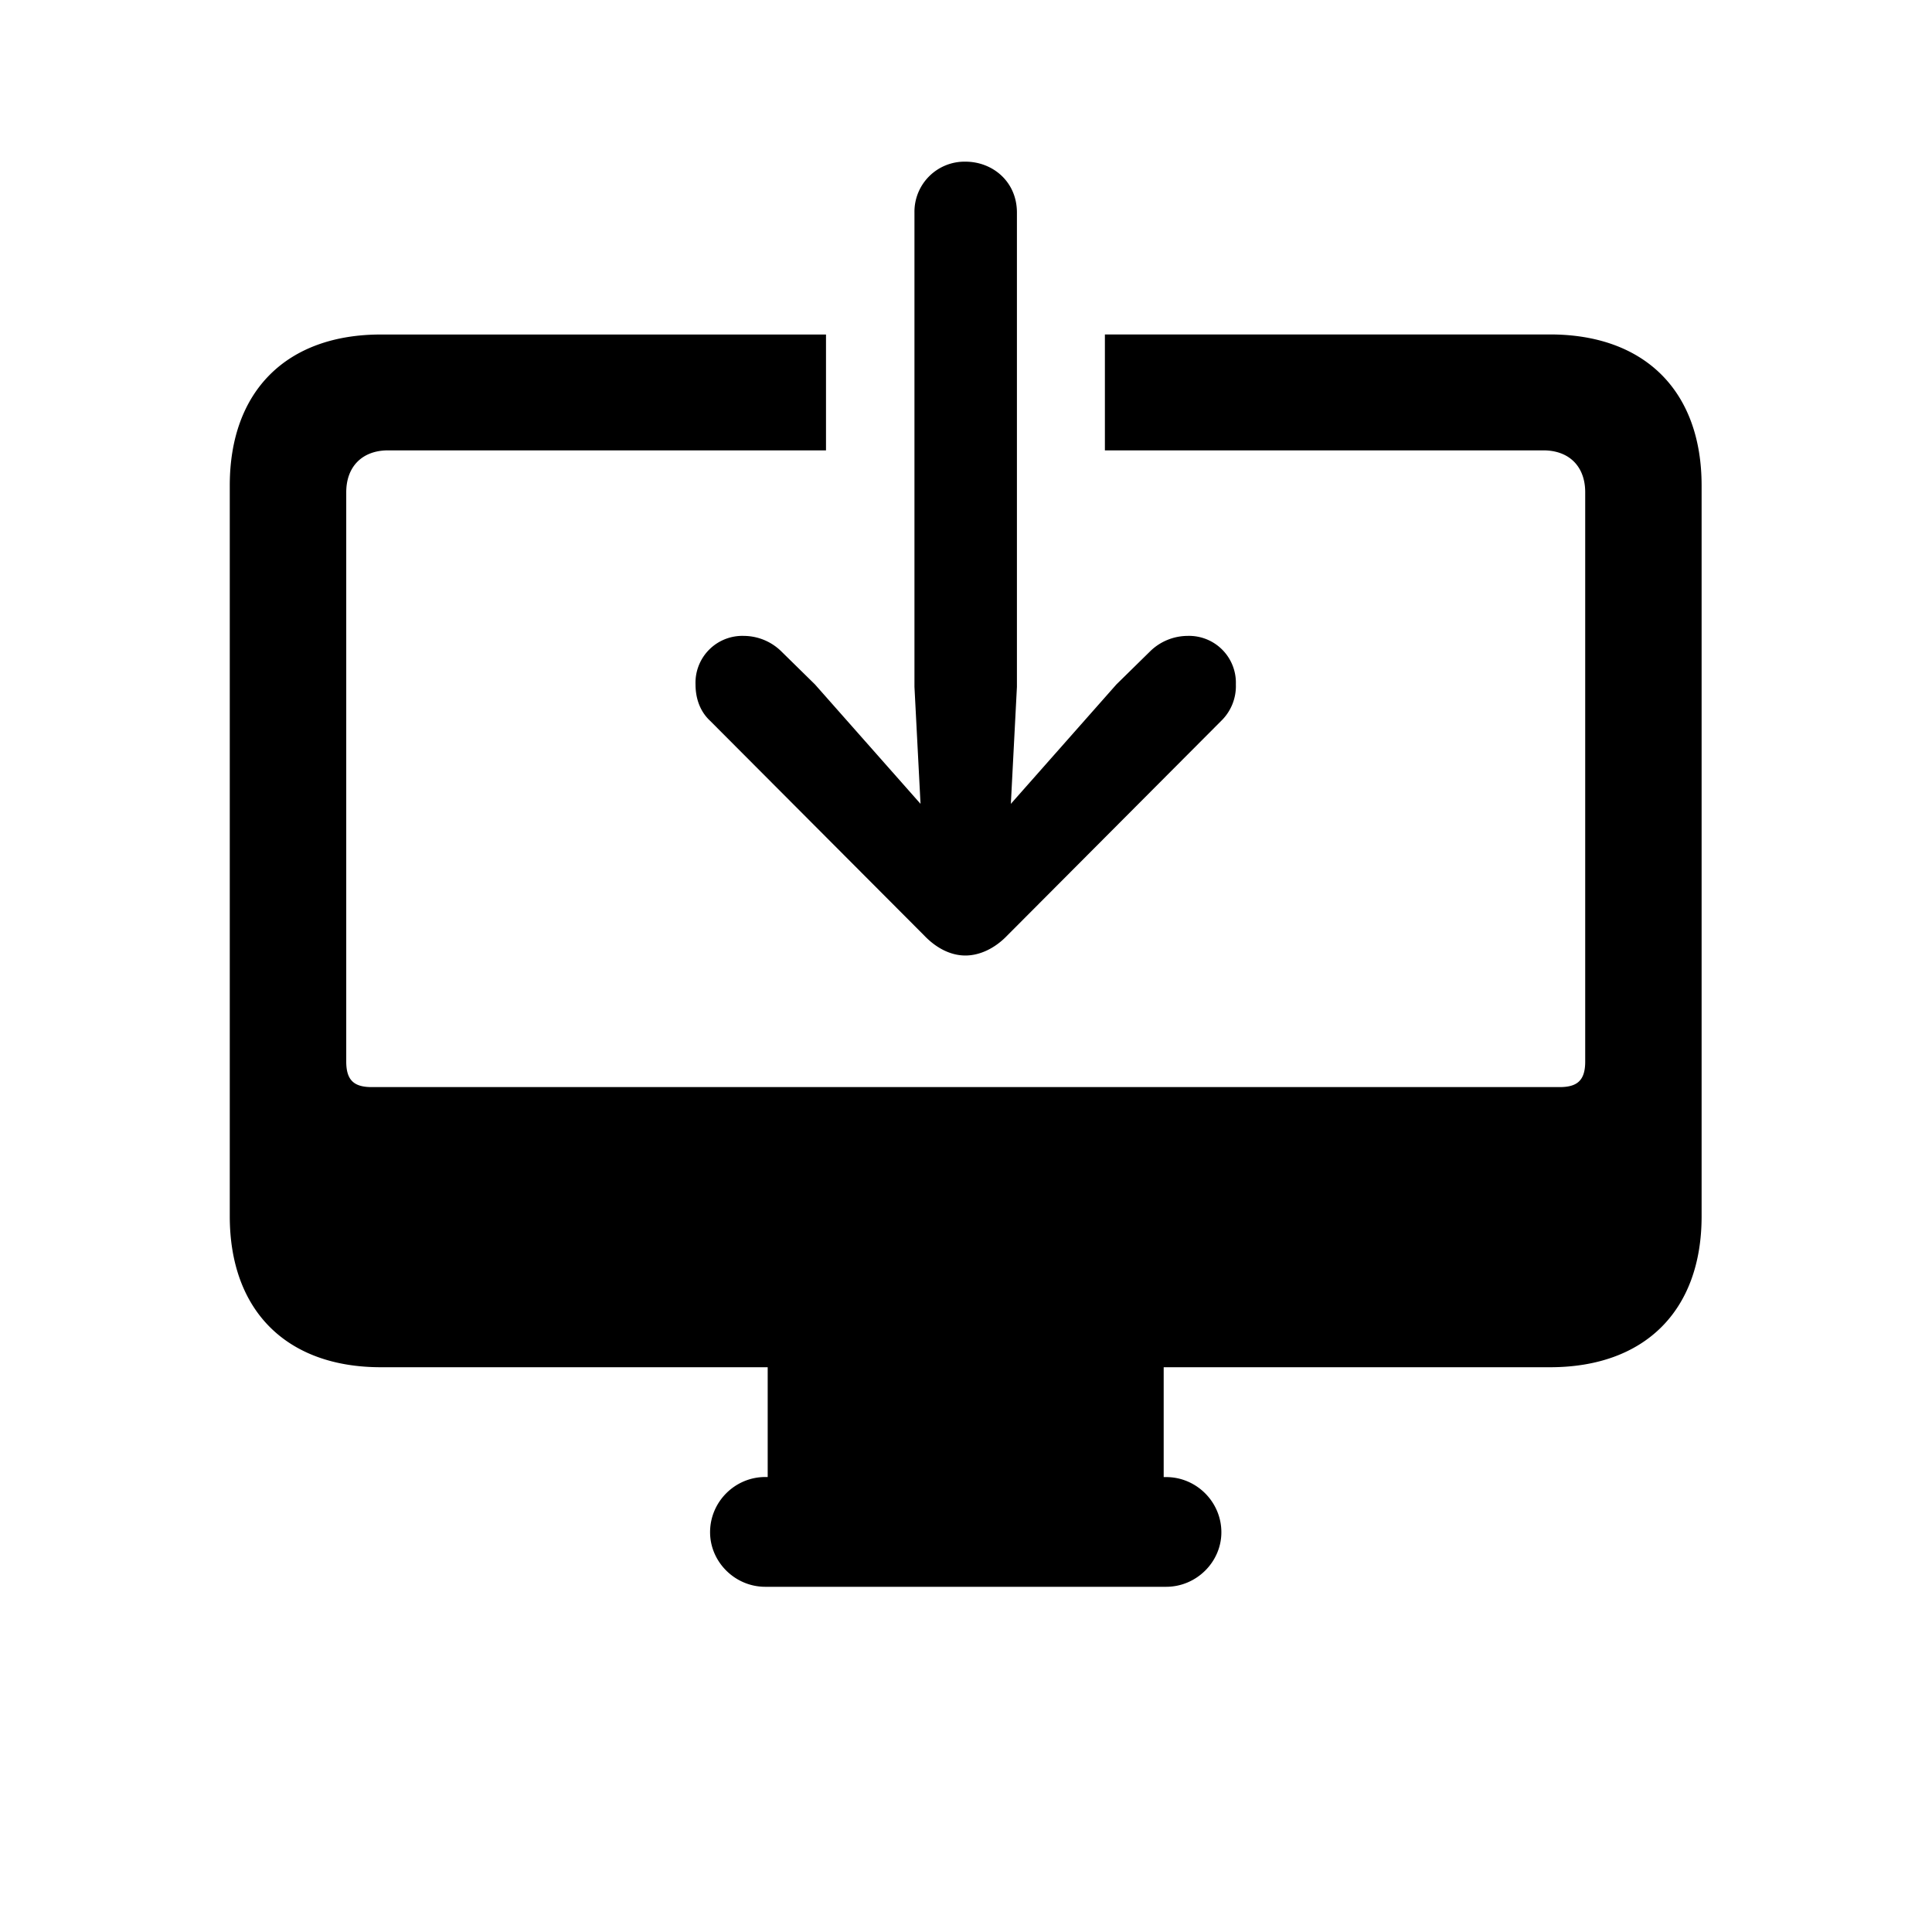 <?xml version="1.0" standalone="no"?><!DOCTYPE svg PUBLIC "-//W3C//DTD SVG 1.1//EN" "http://www.w3.org/Graphics/SVG/1.1/DTD/svg11.dtd"><svg class="icon" width="200px" height="200.00px" viewBox="0 0 1024 1024" version="1.1" xmlns="http://www.w3.org/2000/svg"><path fill="#000000" d="M484.681 112.677v251.355l3.218 62.025-55.954-63.305-17.993-17.664a28.526 28.526 0 0 0-19.602-8.046 24.832 24.832 0 0 0-25.71 25.71c0 7.68 2.56 14.482 7.717 19.273l113.481 113.81c6.729 7.058 14.446 10.606 21.833 10.606 7.387 0 15.433-3.547 22.199-10.606l113.445-113.81a25.673 25.673 0 0 0 7.717-19.273 24.832 24.832 0 0 0-25.71-25.71 28.526 28.526 0 0 0-19.602 8.046l-17.993 17.664-55.954 63.305 3.218-62.025V112.677c0-16.384-12.837-26.99-27.319-26.99a26.551 26.551 0 0 0-26.99 26.99zM201.838 724.663h205.056v58.185h-1.28c-16.091 0-29.257 13.166-29.257 29.257 0 15.726 13.166 28.928 29.257 28.928h212.48c16.055 0 29.257-13.166 29.257-28.891 0-16.091-13.202-29.257-29.257-29.257h-1.317v-58.222h204.763c50.139 0 80.347-29.879 80.347-80.018V257.353c0-50.176-30.208-80.091-80.347-80.091h-235.922v61.44h232.375c13.824 0 22.199 8.667 22.199 22.162v301.824c0 9.947-4.206 13.495-13.531 13.495H197.047c-9.326 0-13.531-3.547-13.531-13.531V260.901c0-13.531 8.411-22.199 22.199-22.199h232.082V177.298H201.838c-49.847 0-80.055 29.879-80.055 80.018v387.328c0 50.139 30.208 80.018 80.055 80.018z" /></svg>